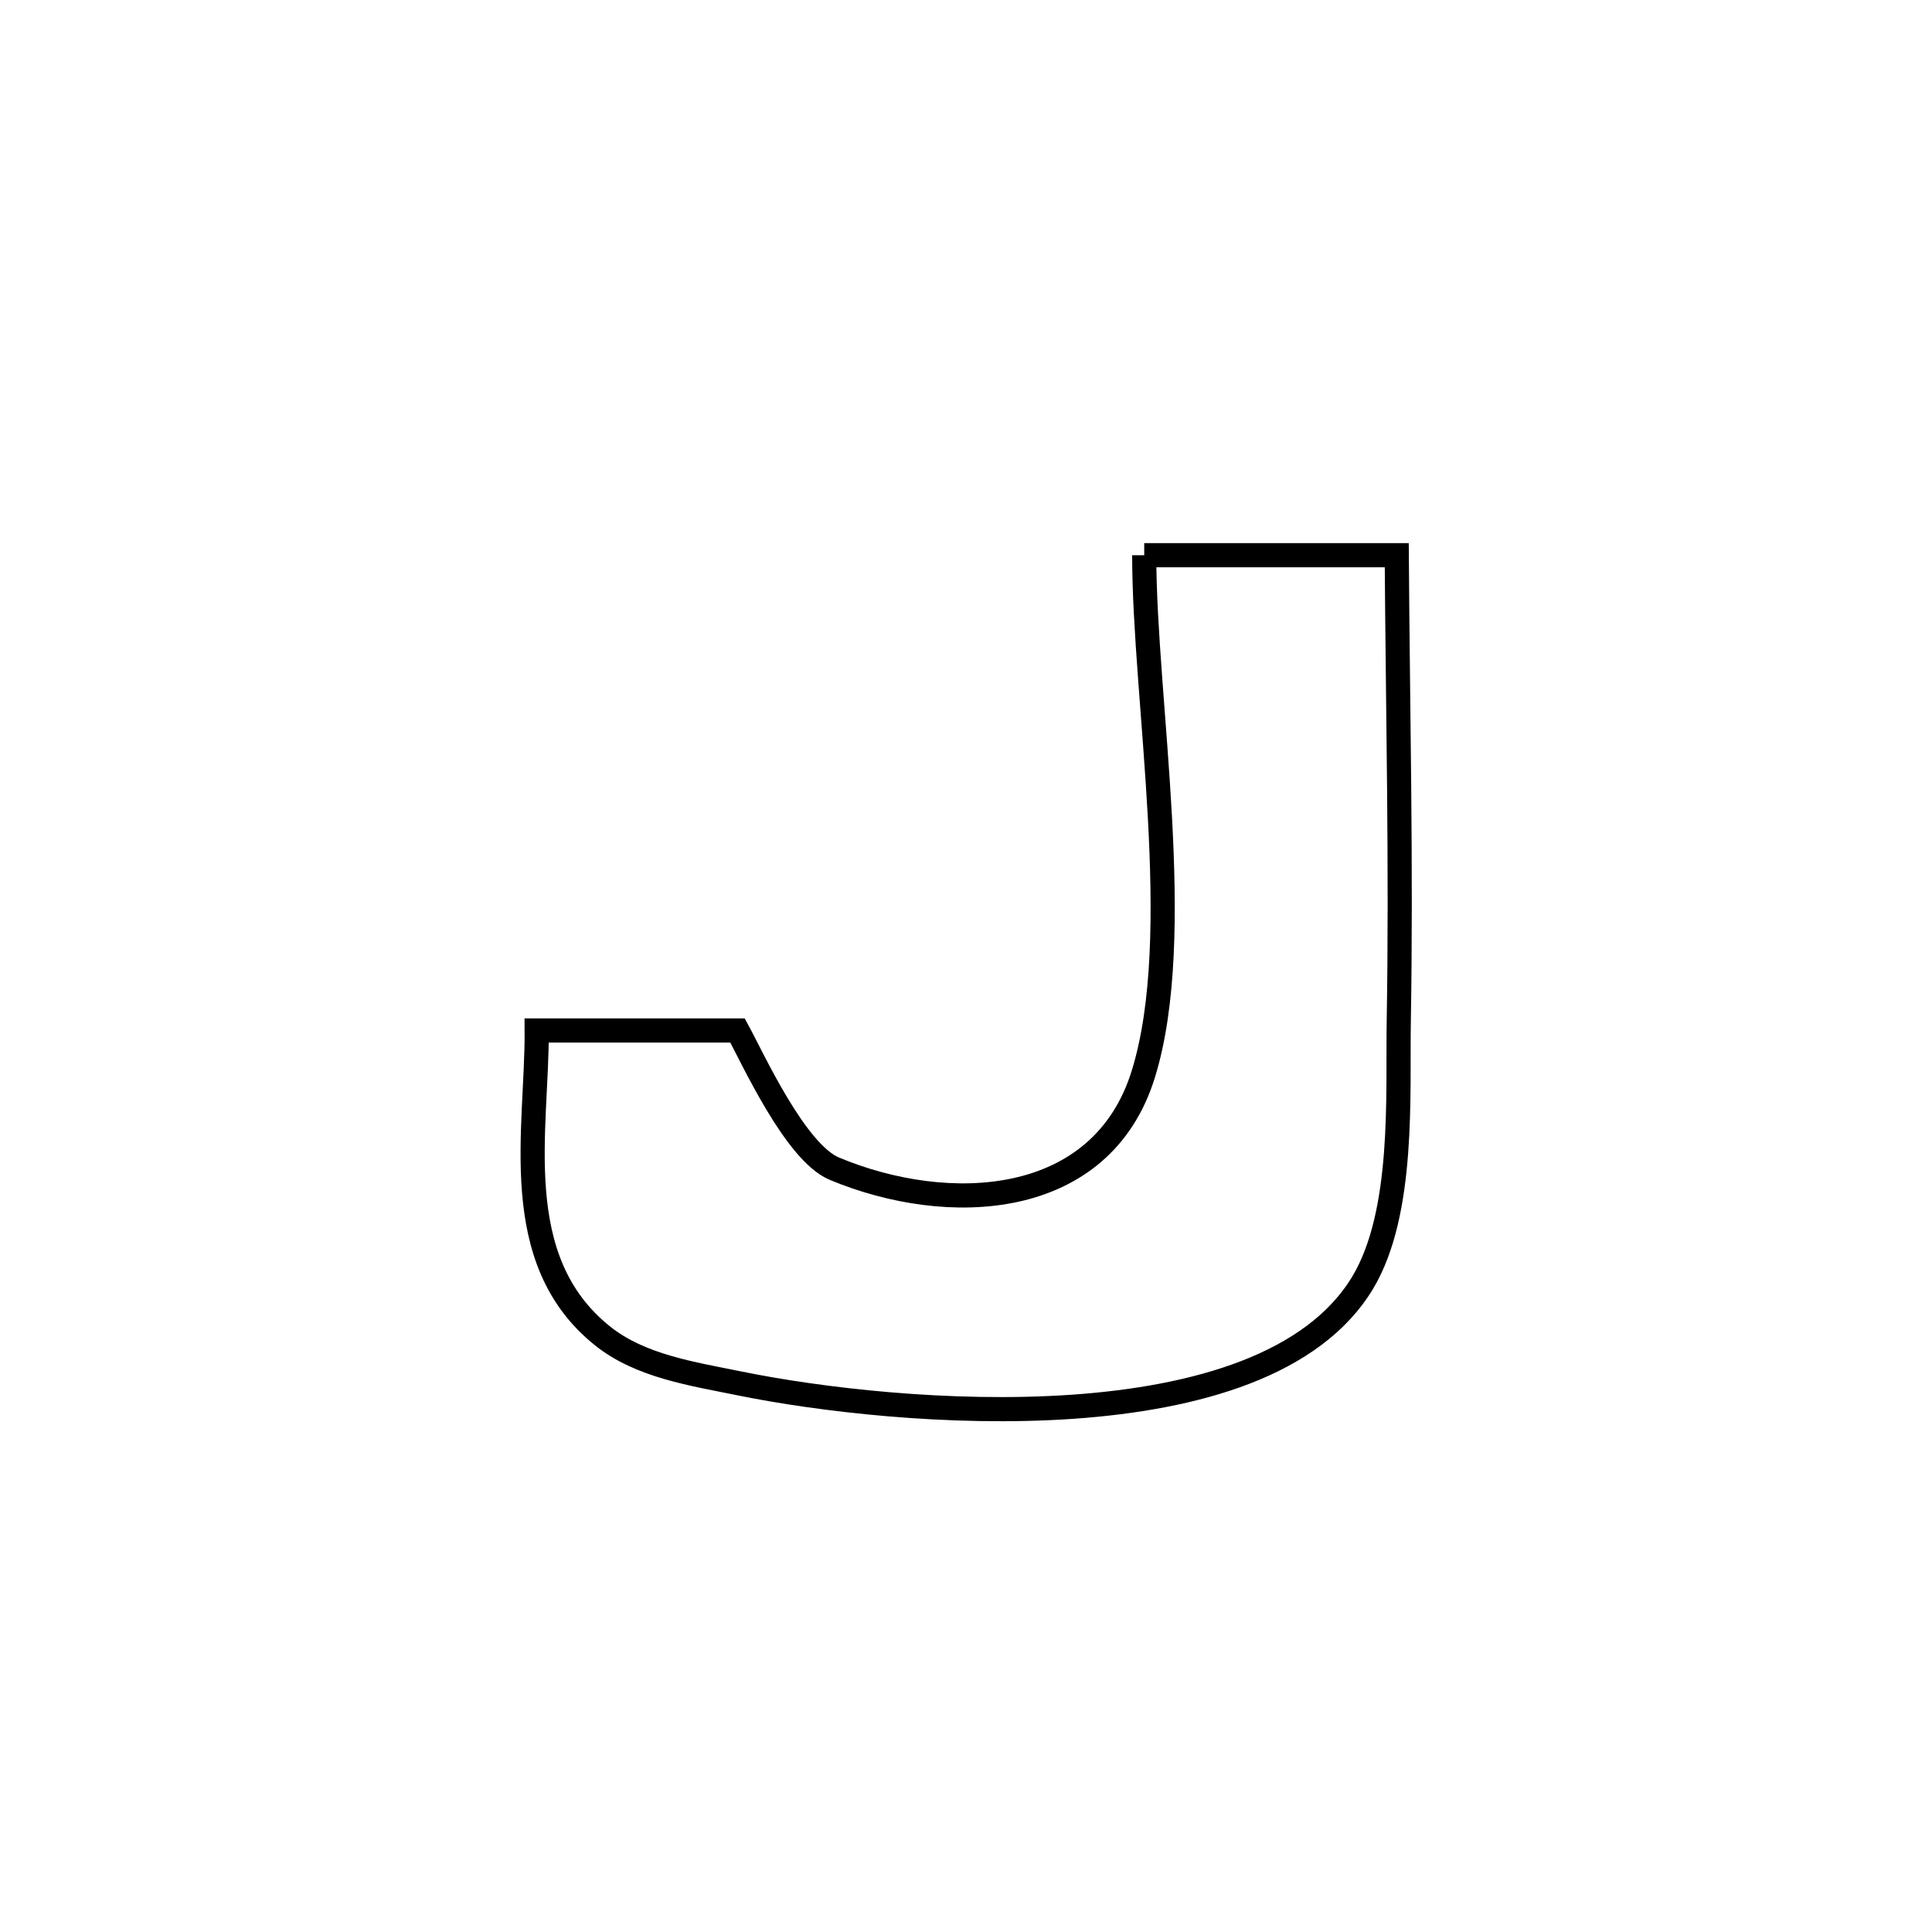<svg xmlns="http://www.w3.org/2000/svg" viewBox="0.0 0.0 24.0 24.0" height="200px" width="200px"><path fill="none" stroke="black" stroke-width=".3" stroke-opacity="1.0"  filling="0" d="M14.214 6.897 L14.214 6.897 C15.26 6.897 16.305 6.897 17.351 6.897 L17.351 6.897 C17.364 8.825 17.409 10.754 17.376 12.682 C17.36 13.58 17.453 15.057 16.928 15.933 C16.314 16.955 14.866 17.367 13.328 17.475 C11.79 17.582 10.163 17.384 9.19 17.186 C8.601 17.066 7.955 16.971 7.486 16.596 C6.299 15.648 6.675 14.03 6.667 12.801 L6.667 12.801 C7.498 12.801 8.33 12.801 9.162 12.801 L9.162 12.801 C9.348 13.14 9.878 14.314 10.365 14.518 C11.776 15.107 13.682 15.026 14.203 13.342 C14.737 11.613 14.214 8.708 14.214 6.897 L14.214 6.897"></path></svg>